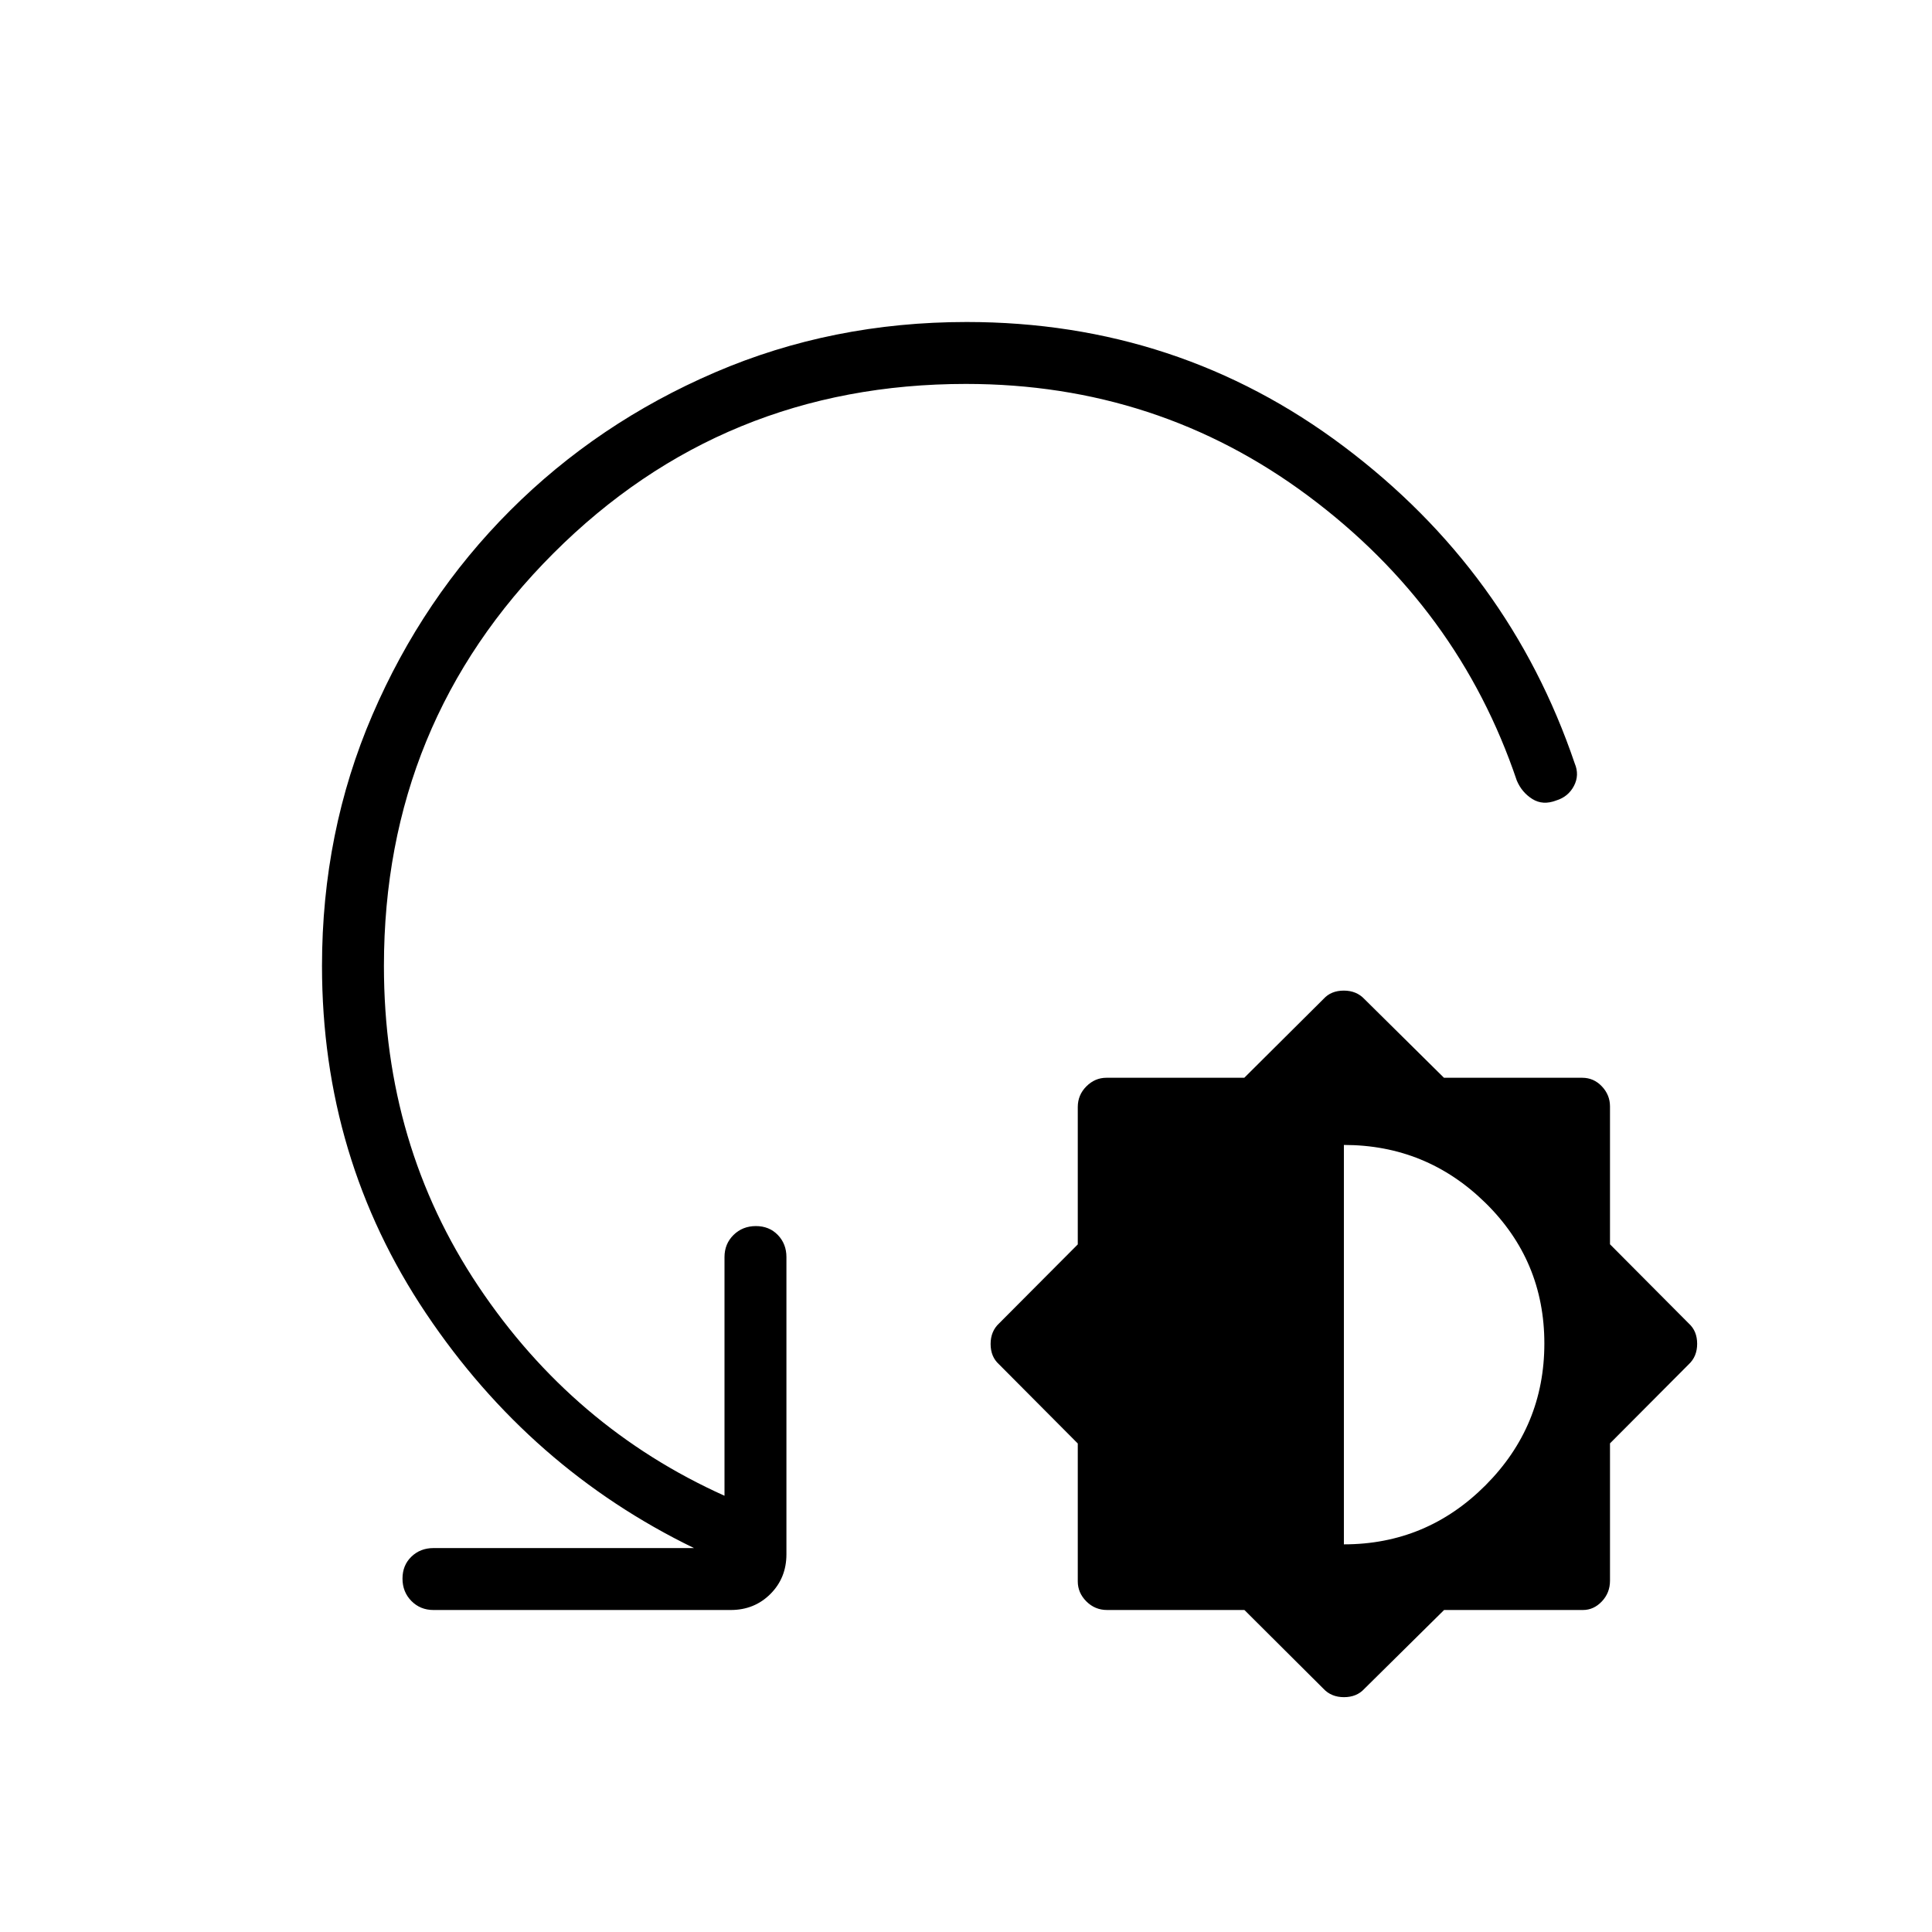 <svg xmlns="http://www.w3.org/2000/svg" width="48" height="48" viewBox="0 -960 960 960"><path d="M618.34-160h-68.23q-6.03 0-10.3-4.27-4.27-4.27-4.27-9.96v-68.51l-39.2-39.4q-4.11-3.73-4.11-10.05t4.23-10.24l39.08-39.23v-68.23q0-6.03 4.27-10.3 4.27-4.27 9.96-4.27h68.51l39.4-39.2q3.73-4.11 10.05-4.11t10.27 4.23l39.5 39.08h68.69q5.73 0 9.77 4.27 4.04 4.27 4.04 9.96v68.51l39.2 39.4q4.11 3.73 4.11 10.05t-4.23 10.24L800-242.8v68.23q0 6.03-4.04 10.3-4.04 4.27-9.42 4.27h-68.98l-39.66 39.2q-3.77 4.11-10.09 4.11t-10.24-4.23L618.34-160Zm49.43-32.62q41.08 0 70.35-29.32 29.26-29.33 29.26-70.49 0-41.15-29.31-69.9-29.31-28.75-70.3-28.75v198.46ZM480-769.23q-120.86 0-205.04 84.19-84.19 84.18-84.19 205.04 0 88.98 46.96 159.18T360-216.77v-118.61q0-6.54 4.48-10.97 4.49-4.42 11.12-4.42 6.63 0 10.9 4.42 4.27 4.43 4.27 10.97v147.69q0 11.77-7.96 19.73-7.96 7.96-19.73 7.96h-147.7q-6.53 0-10.96-4.48-4.42-4.49-4.42-11.12 0-6.63 4.42-10.9 4.43-4.27 10.96-4.27h129.47q-81.47-39.54-133.16-116.61Q160-384.46 160-480q0-66.6 25.04-124.76 25.04-58.16 68.54-101.66 43.5-43.5 101.69-68.54Q413.46-800 480.33-800q105.14 0 187.4 61.85Q750-676.31 782.46-580.69q2.46 5.84-.39 11.23-2.85 5.39-8.77 7.2-6.68 2.57-11.92-.74-5.23-3.31-7.69-9.15-29-85.85-103.7-141.47-74.71-55.61-169.99-55.61Z"/></svg>